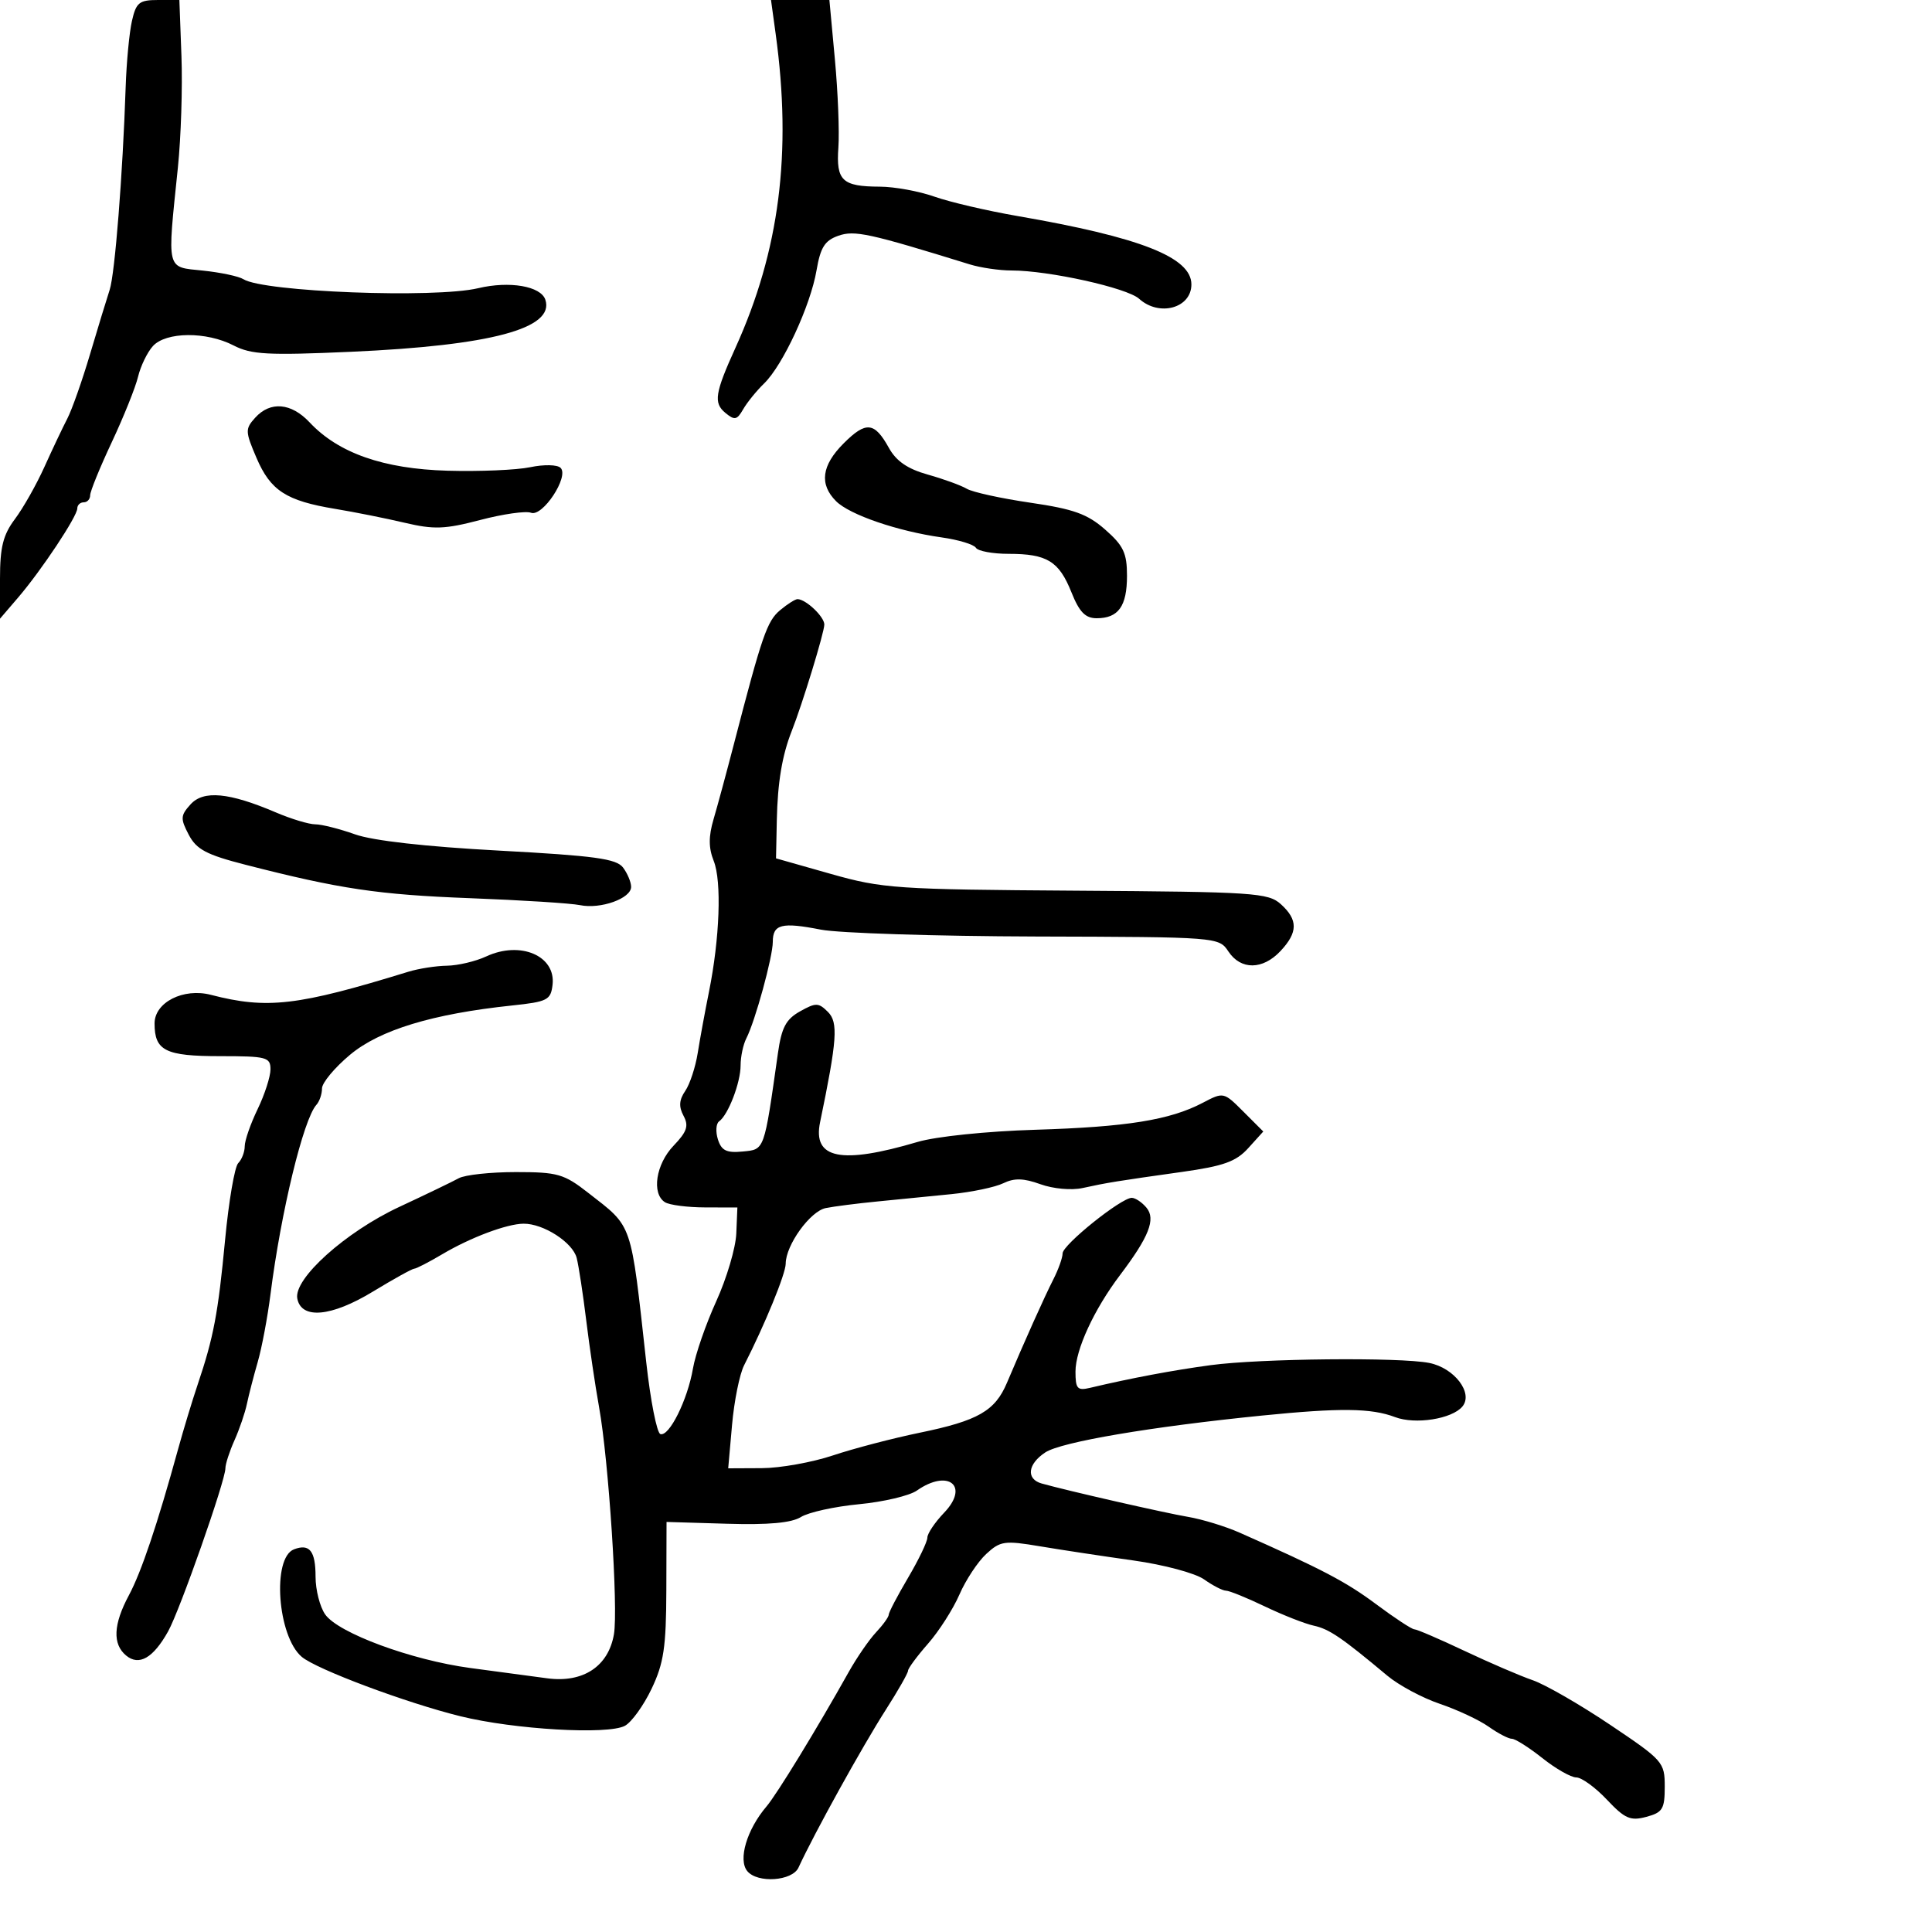 <svg xmlns="http://www.w3.org/2000/svg" width="300" height="300" viewBox="0 0 300 300" version="1.1">
	<path d="M 20.488 3.250 C 20.081 5.038, 19.643 9.650, 19.514 13.500 C 19.061 27.078, 17.842 42.529, 17.030 45 C 16.578 46.375, 15.206 50.875, 13.981 55 C 12.756 59.125, 11.169 63.625, 10.454 65 C 9.740 66.375, 8.139 69.750, 6.898 72.500 C 5.657 75.250, 3.597 78.892, 2.321 80.594 C 0.476 83.054, -0 84.959, -0 89.879 L -0 96.070 2.816 92.785 C 6.434 88.565, 12 80.180, 12 78.950 C 12 78.427, 12.450 78, 13 78 C 13.550 78, 14 77.507, 14 76.904 C 14 76.301, 15.512 72.589, 17.360 68.654 C 19.207 64.719, 21.042 60.150, 21.437 58.500 C 21.833 56.850, 22.866 54.712, 23.733 53.750 C 25.756 51.505, 32.042 51.453, 36.284 53.647 C 39.014 55.059, 41.612 55.198, 54.484 54.626 C 76.257 53.657, 86.163 51.005, 84.682 46.540 C 83.981 44.429, 79.117 43.594, 74.257 44.750 C 67.527 46.350, 40.921 45.332, 37.795 43.354 C 37.083 42.904, 34.250 42.303, 31.500 42.018 C 25.749 41.422, 25.949 42.248, 27.624 26 C 28.106 21.325, 28.354 13.563, 28.177 8.750 L 27.853 0 24.540 0 C 21.621 0, 21.139 0.386, 20.488 3.250 M 120.443 5.250 C 122.987 23.744, 121.043 38.926, 114.200 54.008 C 111.012 61.033, 110.772 62.566, 112.623 64.102 C 114.070 65.303, 114.437 65.230, 115.395 63.558 C 116.003 62.497, 117.471 60.686, 118.659 59.534 C 121.566 56.713, 125.857 47.451, 126.791 41.980 C 127.399 38.414, 128.071 37.347, 130.175 36.608 C 132.695 35.721, 134.921 36.206, 150.571 41.050 C 152.260 41.572, 155.185 42.001, 157.071 42.001 C 162.858 42.003, 175.008 44.697, 176.883 46.394 C 180.005 49.220, 185 47.849, 185 44.166 C 185 39.953, 177.101 36.848, 157.970 33.541 C 153.278 32.730, 147.484 31.377, 145.094 30.533 C 142.704 29.690, 138.893 28.993, 136.624 28.985 C 130.770 28.963, 129.814 28.060, 130.184 22.900 C 130.358 20.480, 130.115 14.338, 129.644 9.250 L 128.788 0 124.255 0 L 119.721 0 120.443 5.250 M 39.629 64.857 C 38.053 66.599, 38.066 66.987, 39.834 71.113 C 42.009 76.188, 44.442 77.763, 52.043 79.017 C 55.044 79.512, 59.896 80.481, 62.825 81.171 C 67.385 82.245, 69.071 82.184, 74.569 80.742 C 78.099 79.816, 81.647 79.311, 82.453 79.620 C 84.250 80.310, 88.407 74.007, 87.050 72.650 C 86.545 72.145, 84.469 72.100, 82.325 72.548 C 80.221 72.987, 74.450 73.232, 69.500 73.092 C 59.545 72.810, 52.552 70.360, 48.076 65.586 C 45.223 62.543, 41.977 62.263, 39.629 64.857 M 131.005 68.841 C 127.572 72.274, 127.190 75.190, 129.829 77.829 C 131.935 79.935, 139.371 82.484, 146.227 83.450 C 148.826 83.816, 151.215 84.540, 151.536 85.058 C 151.856 85.576, 154.146 86, 156.625 86 C 162.581 86, 164.438 87.138, 166.372 91.971 C 167.602 95.047, 168.530 96, 170.292 96 C 173.668 96, 175 94.134, 175 89.404 C 175 85.887, 174.452 84.726, 171.615 82.236 C 168.849 79.807, 166.725 79.044, 159.983 78.058 C 155.447 77.395, 151.008 76.421, 150.118 75.894 C 149.228 75.367, 146.506 74.377, 144.068 73.694 C 140.926 72.813, 139.167 71.605, 138.025 69.545 C 135.786 65.506, 134.472 65.374, 131.005 68.841 M 121.133 94.750 C 119.104 96.450, 118.335 98.676, 113.970 115.500 C 112.828 119.900, 111.404 125.164, 110.804 127.198 C 110.011 129.888, 110.018 131.660, 110.830 133.698 C 112.082 136.843, 111.758 145.732, 110.090 154 C 109.480 157.025, 108.694 161.300, 108.344 163.500 C 107.994 165.700, 107.120 168.357, 106.401 169.405 C 105.451 170.790, 105.379 171.840, 106.137 173.256 C 106.979 174.829, 106.681 175.724, 104.590 177.906 C 101.844 180.772, 101.147 185.339, 103.250 186.678 C 103.938 187.116, 106.750 187.480, 109.500 187.487 L 114.500 187.500 114.331 191.549 C 114.237 193.776, 112.839 198.501, 111.224 202.049 C 109.608 205.597, 107.979 210.300, 107.602 212.500 C 106.769 217.370, 103.904 223.135, 102.543 222.681 C 101.995 222.498, 101.008 217.488, 100.350 211.547 C 97.899 189.435, 98.322 190.672, 91.356 185.235 C 87.570 182.279, 86.597 182, 80.093 182 C 76.177 182, 72.191 182.430, 71.236 182.956 C 70.281 183.482, 66.125 185.485, 62 187.408 C 53.652 191.300, 45.578 198.553, 46.163 201.635 C 46.784 204.907, 51.445 204.482, 57.889 200.567 C 61.119 198.605, 64.015 197, 64.324 197 C 64.633 197, 66.595 195.988, 68.685 194.750 C 73.075 192.150, 78.705 190.037, 81.300 190.015 C 84.388 189.989, 88.945 192.931, 89.550 195.342 C 89.868 196.609, 90.536 200.989, 91.035 205.073 C 91.534 209.158, 92.429 215.200, 93.023 218.500 C 94.510 226.750, 96.017 249.780, 95.332 253.768 C 94.476 258.750, 90.558 261.345, 85 260.610 C 82.525 260.282, 77.132 259.560, 73.016 259.005 C 63.880 257.773, 52.518 253.577, 50.494 250.688 C 49.672 249.515, 49 246.882, 49 244.837 C 49 240.833, 48.071 239.652, 45.651 240.580 C 42.207 241.902, 43.083 254.078, 46.853 257.272 C 49.134 259.205, 63.068 264.422, 71.500 266.500 C 79.849 268.558, 94.379 269.403, 97.029 267.985 C 98.068 267.428, 99.935 264.842, 101.177 262.237 C 103.072 258.262, 103.441 255.796, 103.468 246.913 L 103.500 236.326 112.872 236.606 C 119.353 236.800, 122.900 236.477, 124.372 235.559 C 125.542 234.829, 129.601 233.936, 133.391 233.574 C 137.182 233.212, 141.219 232.259, 142.364 231.458 C 147.248 228.037, 150.588 230.733, 146.609 234.886 C 145.174 236.384, 144 238.128, 144 238.761 C 144 239.394, 142.650 242.202, 141 245 C 139.350 247.798, 138 250.377, 138 250.730 C 138 251.082, 137.115 252.313, 136.034 253.464 C 134.953 254.614, 133.041 257.391, 131.784 259.634 C 126.813 268.507, 120.641 278.602, 119.026 280.500 C 115.964 284.097, 114.574 288.782, 116.043 290.552 C 117.634 292.469, 123.025 292.094, 123.988 290 C 126.418 284.711, 133.882 271.223, 137.560 265.473 C 139.452 262.516, 141 259.796, 141 259.430 C 141 259.064, 142.394 257.176, 144.099 255.235 C 145.803 253.294, 147.999 249.860, 148.978 247.603 C 149.958 245.346, 151.829 242.512, 153.137 241.303 C 155.333 239.275, 155.974 239.184, 161.508 240.112 C 164.803 240.665, 171.325 241.654, 176 242.309 C 180.725 242.971, 185.598 244.277, 186.973 245.250 C 188.332 246.212, 189.862 247, 190.373 247 C 190.883 247, 193.595 248.100, 196.400 249.445 C 199.205 250.790, 202.625 252.134, 204 252.432 C 206.398 252.952, 208.323 254.262, 215.427 260.204 C 217.205 261.691, 220.873 263.657, 223.580 264.572 C 226.286 265.488, 229.694 267.083, 231.154 268.118 C 232.614 269.153, 234.240 270, 234.767 270 C 235.294 270, 237.424 271.350, 239.500 273 C 241.576 274.650, 243.947 276, 244.769 276 C 245.591 276, 247.726 277.550, 249.513 279.445 C 252.306 282.407, 253.165 282.783, 255.631 282.123 C 258.171 281.444, 258.500 280.907, 258.500 277.436 C 258.500 273.632, 258.250 273.349, 250 267.811 C 245.325 264.673, 239.925 261.564, 238 260.903 C 236.075 260.243, 231.312 258.194, 227.414 256.351 C 223.517 254.508, 220.011 253, 219.622 253 C 219.233 253, 216.571 251.252, 213.707 249.116 C 209.011 245.613, 205.273 243.653, 192.500 237.995 C 190.300 237.020, 186.700 235.917, 184.500 235.543 C 180.800 234.914, 165.780 231.491, 161.750 230.357 C 159.295 229.667, 159.573 227.326, 162.324 225.523 C 164.796 223.904, 178.731 221.538, 196 219.805 C 208.111 218.590, 212.940 218.646, 216.621 220.046 C 219.759 221.239, 225.473 220.340, 227.083 218.400 C 228.809 216.320, 225.843 212.419, 221.943 211.639 C 217.382 210.726, 195.678 210.944, 188 211.979 C 182.158 212.766, 175.612 213.997, 169.250 215.505 C 167.291 215.969, 167 215.643, 167 212.979 C 167 209.577, 169.886 203.325, 173.914 198 C 178.417 192.046, 179.496 189.303, 178.028 187.534 C 177.328 186.690, 176.297 186, 175.737 186 C 174.087 186, 165 193.300, 165 194.624 C 165 195.292, 164.352 197.112, 163.559 198.669 C 162.154 201.430, 159.106 208.224, 156.355 214.730 C 154.509 219.097, 151.871 220.607, 142.837 222.467 C 138.623 223.335, 132.548 224.924, 129.337 225.998 C 126.127 227.072, 121.154 227.962, 118.288 227.975 L 113.075 228 113.673 221.250 C 114.001 217.537, 114.843 213.375, 115.544 212 C 118.785 205.640, 122 197.786, 122.004 196.223 C 122.010 193.342, 125.797 188.082, 128.219 187.590 C 129.474 187.334, 133.088 186.872, 136.250 186.563 C 139.412 186.253, 144.588 185.740, 147.750 185.423 C 150.912 185.105, 154.529 184.346, 155.786 183.735 C 157.497 182.903, 158.947 182.941, 161.561 183.886 C 163.534 184.599, 166.378 184.856, 168.104 184.477 C 171.871 183.650, 173.447 183.394, 183.500 181.981 C 190.009 181.066, 191.934 180.376, 193.831 178.278 L 196.162 175.700 193.083 172.622 C 190.014 169.553, 189.994 169.548, 186.752 171.248 C 181.654 173.922, 174.977 174.994, 160.709 175.431 C 153.195 175.661, 145.344 176.474, 142.500 177.315 C 130.592 180.839, 126.164 179.947, 127.342 174.259 C 129.991 161.468, 130.184 158.755, 128.562 157.133 C 127.103 155.675, 126.685 155.666, 124.224 157.047 C 122.039 158.272, 121.361 159.558, 120.797 163.537 C 118.630 178.824, 118.755 178.474, 115.329 178.807 C 112.815 179.051, 112.030 178.669, 111.478 176.932 C 111.098 175.732, 111.181 174.469, 111.663 174.125 C 113.077 173.118, 115 168.112, 115 165.439 C 115 164.083, 115.401 162.191, 115.891 161.236 C 117.262 158.566, 120 148.576, 120 146.245 C 120 143.513, 121.381 143.162, 127.455 144.352 C 130.230 144.896, 145.270 145.377, 160.878 145.421 C 189.155 145.500, 189.260 145.508, 190.750 147.750 C 192.674 150.647, 196.069 150.620, 198.826 147.686 C 201.556 144.779, 201.575 142.830, 198.895 140.405 C 196.936 138.632, 194.738 138.486, 167.145 138.304 C 139.157 138.118, 137.025 137.973, 129 135.697 L 120.500 133.286 120.622 127.393 C 120.743 121.500, 121.452 117.261, 122.944 113.500 C 124.570 109.403, 128 98.193, 128 96.979 C 128 95.773, 125.195 93.098, 123.861 93.032 C 123.509 93.014, 122.282 93.787, 121.133 94.750 M 29.590 124.900 C 28.023 126.632, 27.994 127.110, 29.303 129.610 C 30.508 131.908, 32.042 132.720, 38.131 134.282 C 52.784 138.041, 58.745 138.928, 73 139.470 C 80.975 139.773, 88.659 140.260, 90.076 140.552 C 93.263 141.208, 98 139.513, 98 137.716 C 98 136.982, 97.438 135.633, 96.750 134.717 C 95.717 133.341, 92.370 132.883, 77.500 132.082 C 66.073 131.466, 57.902 130.544, 55.124 129.556 C 52.718 128.700, 49.942 128, 48.957 128 C 47.972 128, 45.216 127.168, 42.833 126.151 C 35.566 123.050, 31.604 122.676, 29.590 124.900 M 75.500 148.515 C 73.850 149.282, 71.105 149.930, 69.399 149.955 C 67.694 149.980, 64.994 150.402, 63.399 150.894 C 46.223 156.188, 41.491 156.741, 32.742 154.477 C 28.471 153.372, 24 155.645, 24 158.921 C 24 163.163, 25.680 164, 34.200 164 C 41.395 164, 42 164.159, 42 166.048 C 42 167.175, 41.100 169.959, 40 172.236 C 38.900 174.513, 38 177.101, 38 177.988 C 38 178.875, 37.547 180.053, 36.993 180.607 C 36.439 181.161, 35.522 186.514, 34.954 192.502 C 33.867 203.973, 33.166 207.673, 30.692 215 C 29.857 217.475, 28.492 221.975, 27.660 225 C 24.437 236.711, 21.950 244.101, 20.015 247.711 C 17.591 252.234, 17.450 255.298, 19.584 257.070 C 21.586 258.731, 23.788 257.466, 26.101 253.327 C 27.929 250.054, 35 229.928, 35 227.996 C 35 227.339, 35.634 225.384, 36.409 223.651 C 37.184 221.918, 38.052 219.375, 38.339 218 C 38.626 216.625, 39.381 213.700, 40.017 211.500 C 40.654 209.300, 41.548 204.555, 42.004 200.955 C 43.625 188.179, 47.120 173.768, 49.136 171.550 C 49.611 171.028, 50 169.885, 50 169.012 C 50 168.138, 51.960 165.785, 54.355 163.783 C 58.969 159.927, 67.162 157.434, 79.500 156.133 C 85.015 155.551, 85.524 155.291, 85.801 152.914 C 86.324 148.412, 80.797 146.052, 75.500 148.515" stroke="none" fill="black" fill-rule="evenodd"/>
</svg>